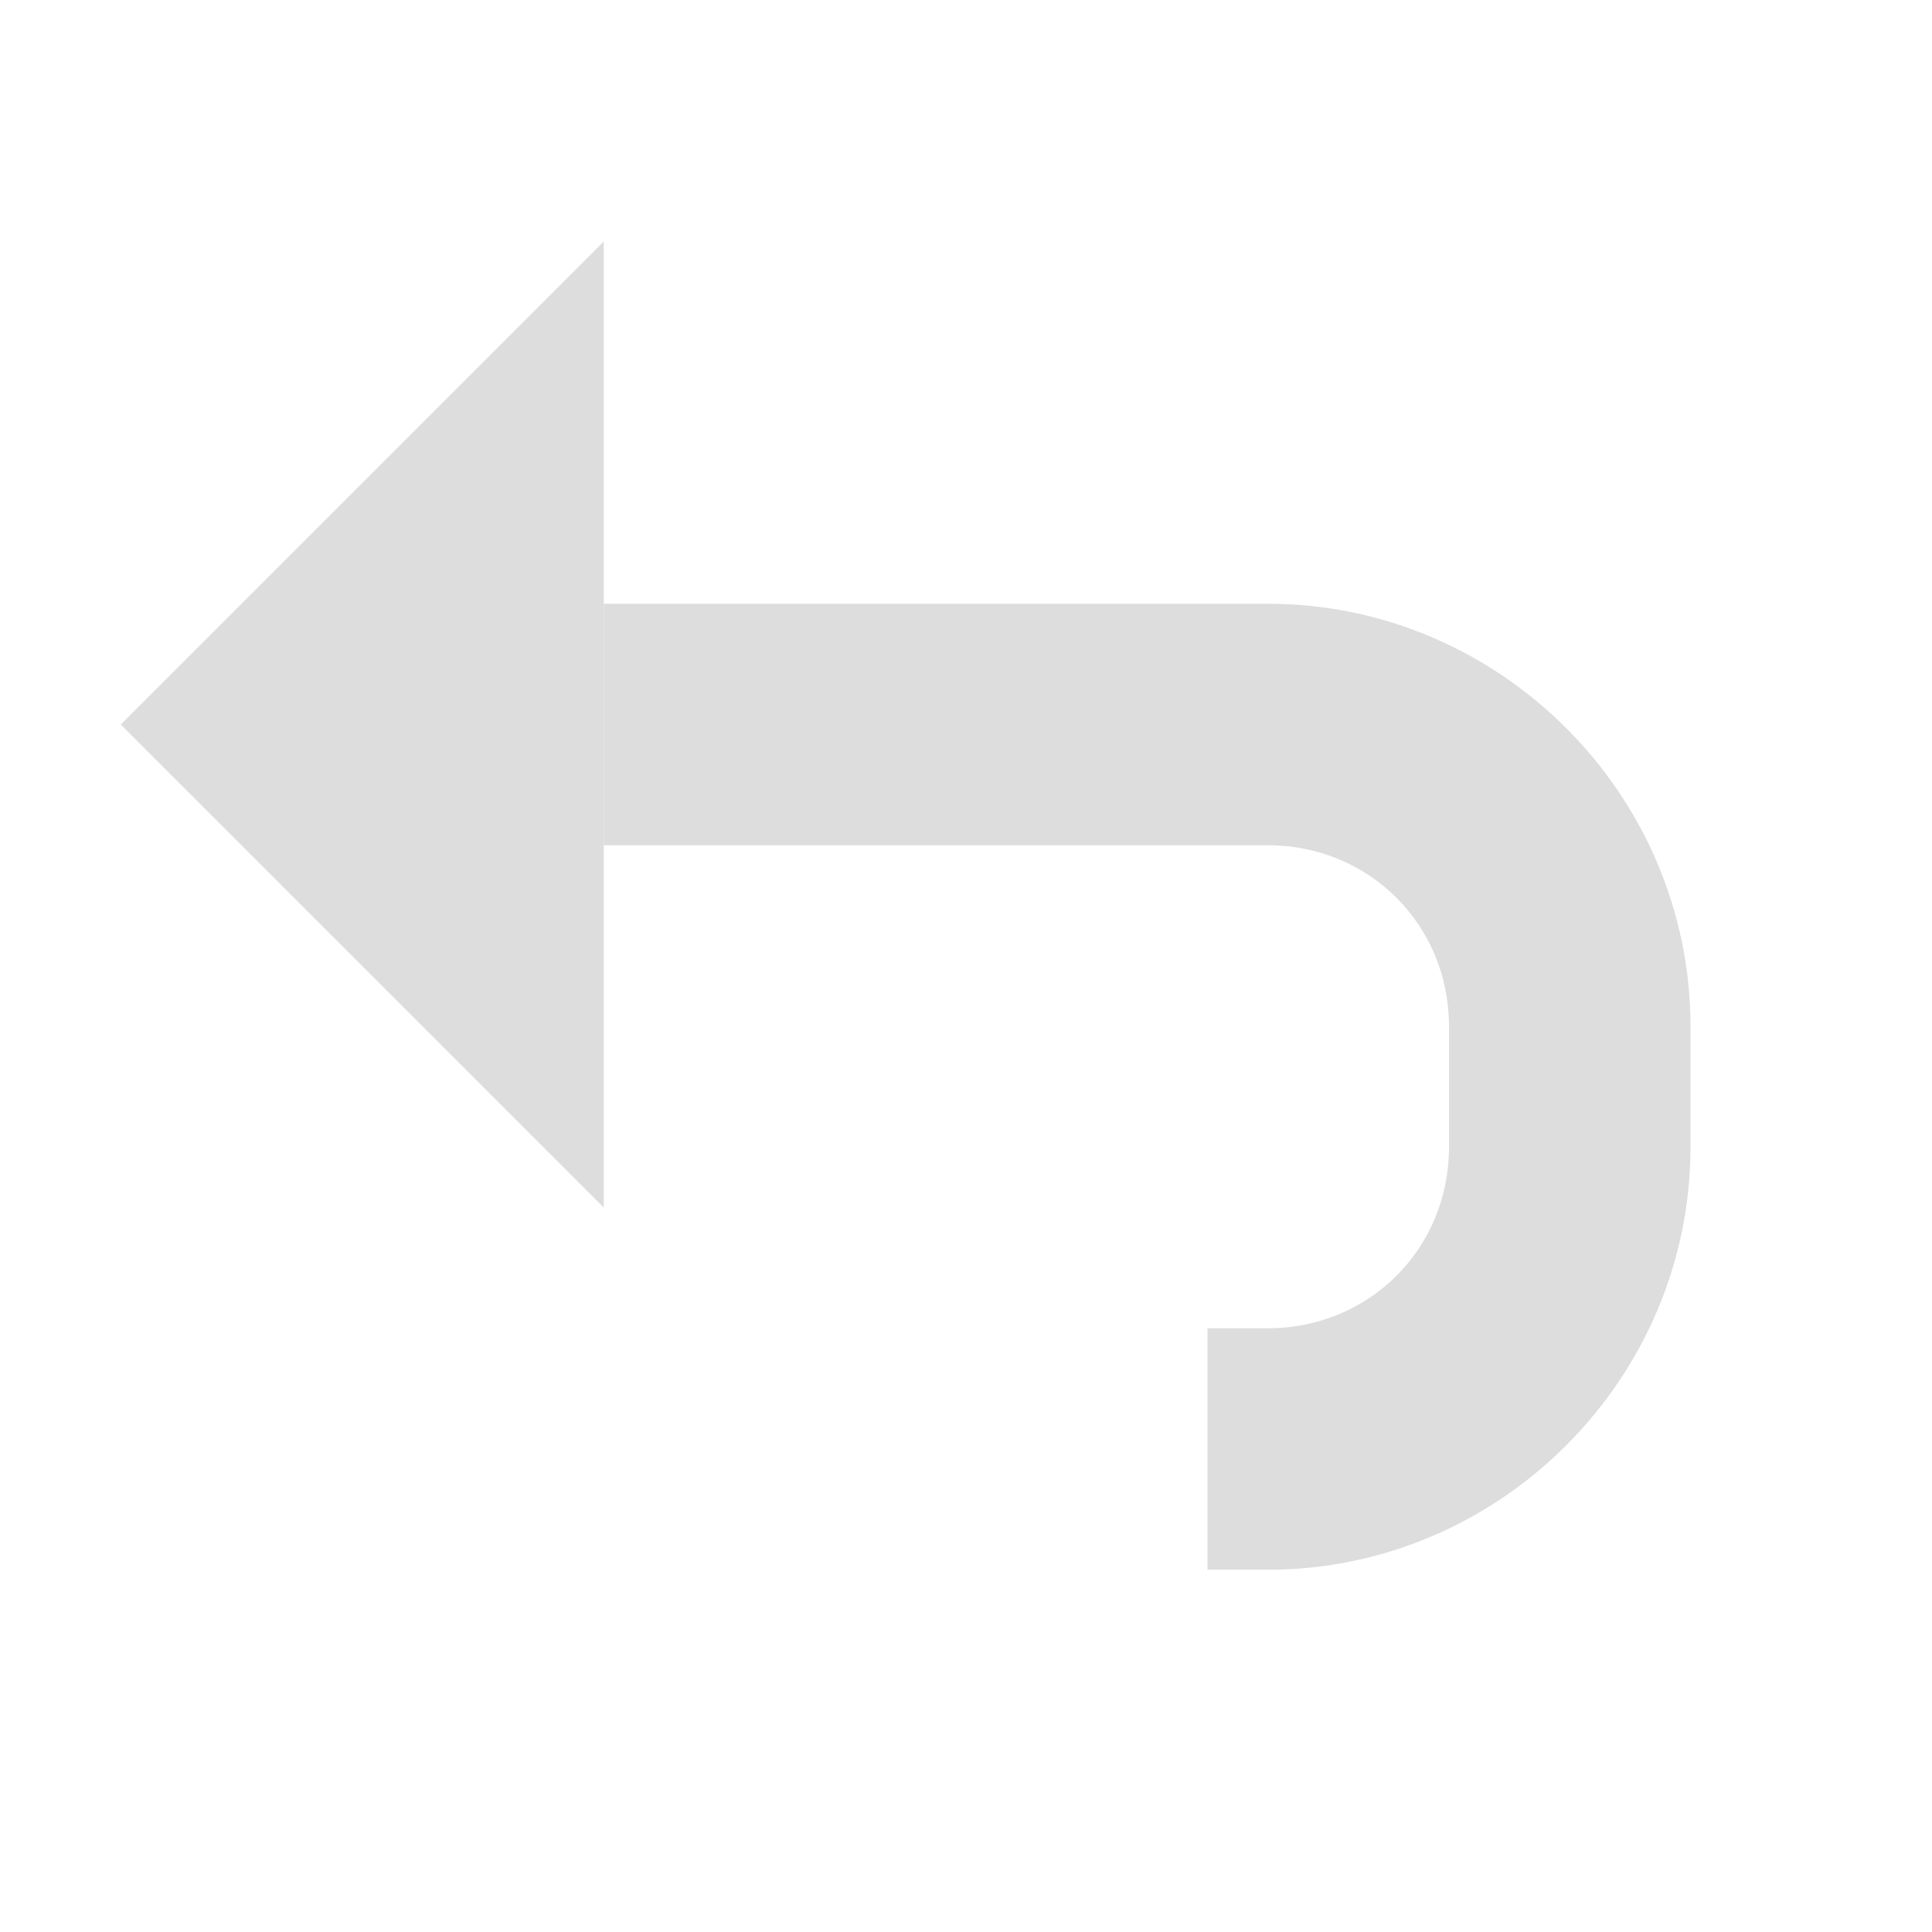 <?xml version="1.0" encoding="UTF-8"?>
<svg id="svg30571" width="16" height="16" version="1.1" viewBox="0 0 16 16" xmlns="http://www.w3.org/2000/svg" xmlns:cc="http://creativecommons.org/ns#" xmlns:dc="http://purl.org/dc/elements/1.1/" xmlns:rdf="http://www.w3.org/1999/02/22-rdf-syntax-ns#">
 <g id="layer1" transform="translate(0 -1036.4)">
  <g id="g3945">
   <g id="edit-undo" transform="translate(-285 -71)">
    <path id="path15820" d="m286 1113.4 4 4v-8z" style="color:#000000;fill:#ddd"/>
    <path id="path7283" d="m290 1112.4v2h5.5c0.84 0 1.5 0.66 1.5 1.5v1c0 0.841-0.66 1.5-1.5 1.5h-0.5v2h0.5c1.921 0 3.5-1.579 3.5-3.5v-1c0-1.921-1.579-3.5-3.5-3.5z" style="color:#000000;fill:#ddd;stroke-width:2"/>
   </g>
  </g>
 </g>
</svg>
